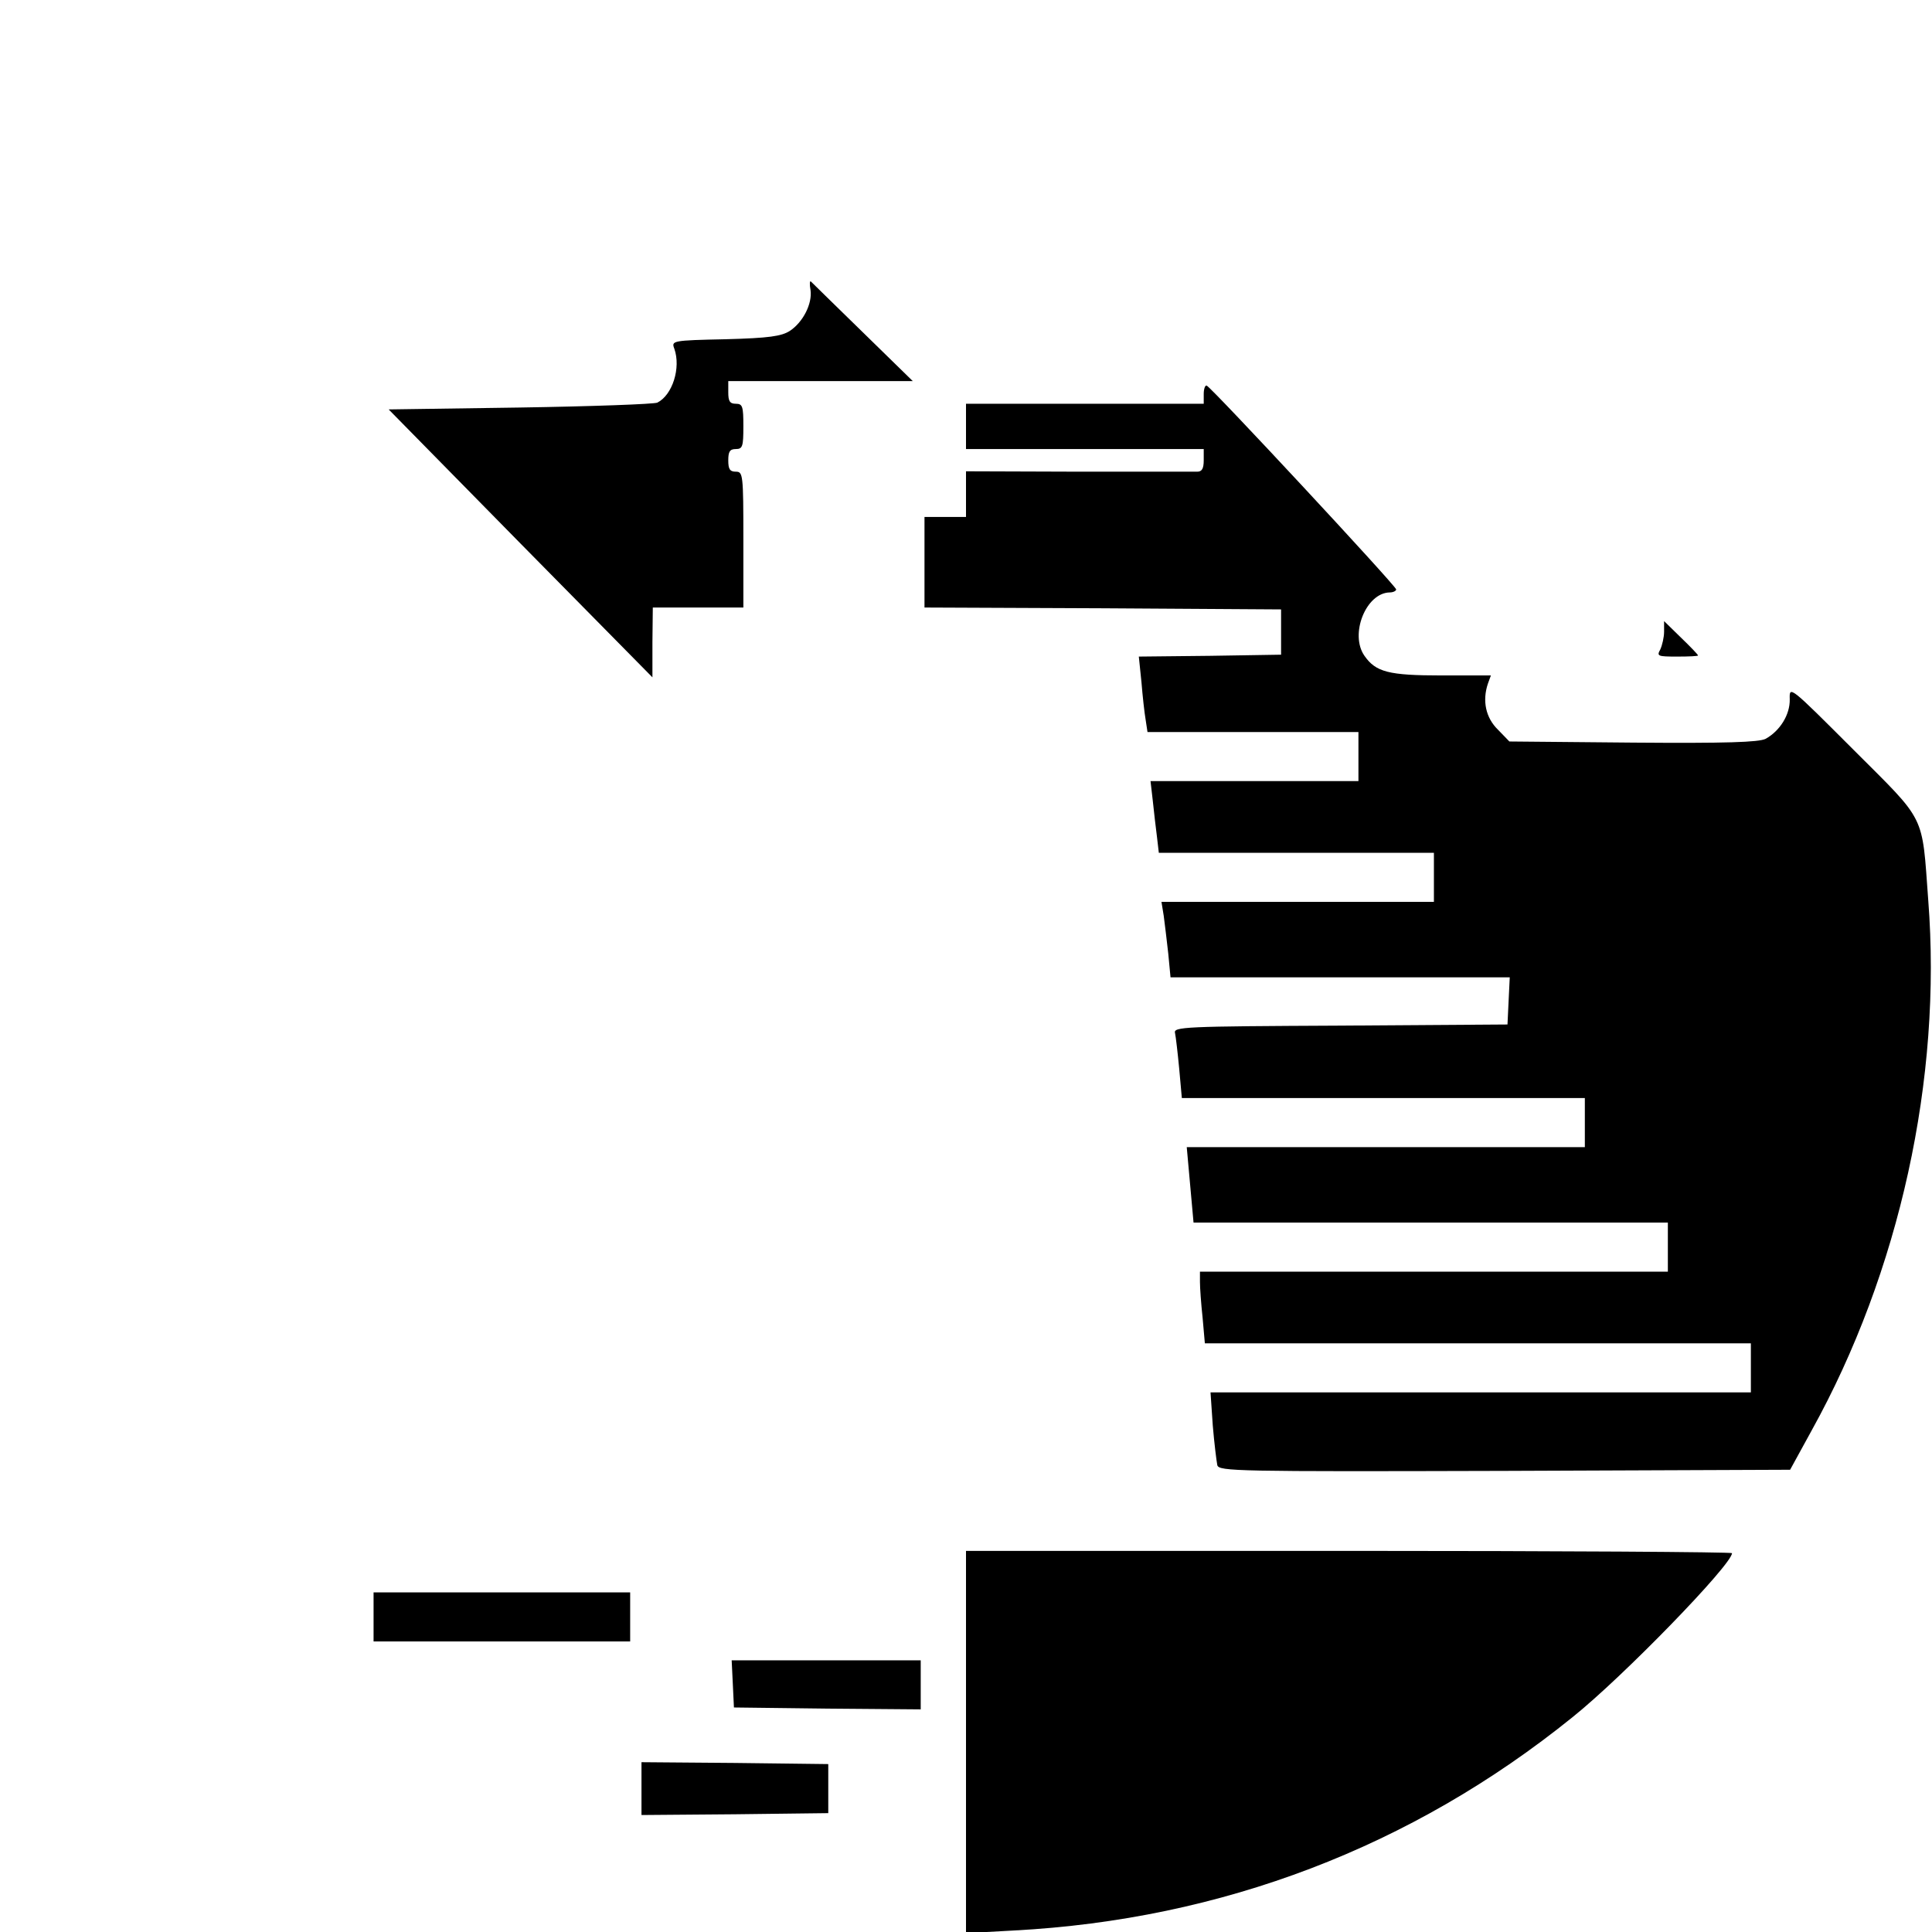 <?xml version="1.0" standalone="no"?>
<!DOCTYPE svg PUBLIC "-//W3C//DTD SVG 20010904//EN"
 "http://www.w3.org/TR/2001/REC-SVG-20010904/DTD/svg10.dtd">
<svg version="1.0" xmlns="http://www.w3.org/2000/svg"
 width="512pt" height="512pt" viewBox="0 0 512 512"
 preserveAspectRatio="xMidYMid meet">

<g transform="translate(0,512) scale(0.1,-0.1)"
fill="#000000" stroke="none">
<path d="M2148 4351 c5 -36 -20 -85 -55 -108 -22 -14 -55 -19 -170 -22 -142
-3 -144 -4 -136 -25 18 -51 -5 -123 -45 -143 -9 -4 -173 -10 -365 -13 l-347
-5 349 -355 350 -355 0 93 1 92 120 0 120 0 0 180 c0 173 -1 180 -20 180 -16
0 -20 7 -20 30 0 23 4 30 20 30 18 0 20 7 20 60 0 53 -2 60 -20 60 -16 0 -20
7 -20 30 l0 30 245 0 244 0 -132 129 c-73 71 -135 132 -138 135 -3 3 -4 -7 -1
-23z"/>
<path d="M3190 4076 l0 -26 -315 0 -315 0 0 -60 0 -60 315 0 315 0 0 -30 c0
-22 -5 -30 -17 -30 -10 0 -152 0 -315 0 l-298 1 0 -61 0 -60 -55 0 -55 0 0
-120 0 -120 473 -2 472 -3 0 -60 0 -60 -188 -3 -189 -2 7 -68 c3 -37 8 -82 11
-99 l5 -33 279 0 280 0 0 -65 0 -65 -275 0 -276 0 6 -52 c3 -29 8 -72 11 -95
l5 -43 365 0 364 0 0 -65 0 -65 -361 0 -361 0 6 -37 c3 -21 8 -66 12 -100 l6
-63 449 0 450 0 -3 -62 -3 -63 -443 -3 c-416 -2 -443 -3 -438 -20 2 -9 7 -52
11 -94 l7 -78 534 0 534 0 0 -65 0 -65 -528 0 -527 0 9 -100 9 -100 628 0 629
0 0 -65 0 -65 -620 0 -620 0 0 -27 c0 -16 3 -58 7 -95 l6 -68 723 0 724 0 0
-65 0 -65 -716 0 -716 0 6 -88 c4 -48 10 -95 12 -105 5 -16 48 -17 761 -15
l757 3 57 104 c233 420 346 933 309 1406 -17 231 -4 204 -198 398 -170 170
-170 170 -169 134 1 -41 -26 -84 -64 -105 -18 -9 -104 -12 -351 -10 l-328 3
-30 31 c-33 32 -42 77 -27 122 l8 22 -131 0 c-140 0 -174 9 -204 52 -40 57 4
167 67 168 9 0 17 4 17 8 0 9 -489 535 -502 540 -4 2 -8 -8 -8 -22z"/>
<path d="M4410 3446 c0 -15 -5 -36 -10 -47 -10 -18 -7 -19 45 -19 30 0 55 1
55 3 0 2 -20 23 -45 47 l-45 44 0 -28z"/>
<path d="M2560 503 l0 -506 127 7 c550 29 1054 221 1480 565 135 108 423 405
423 435 0 3 -457 6 -1015 6 l-1015 0 0 -507z"/>
<path d="M990 835 l0 -65 340 0 340 0 0 65 0 65 -340 0 -340 0 0 -65z"/>
<path d="M1942 658 l3 -63 248 -3 247 -2 0 65 0 65 -250 0 -251 0 3 -62z"/>
<path d="M1700 380 l0 -70 248 2 247 3 0 65 0 65 -247 3 -248 2 0 -70z"/>
</g>
</svg>
